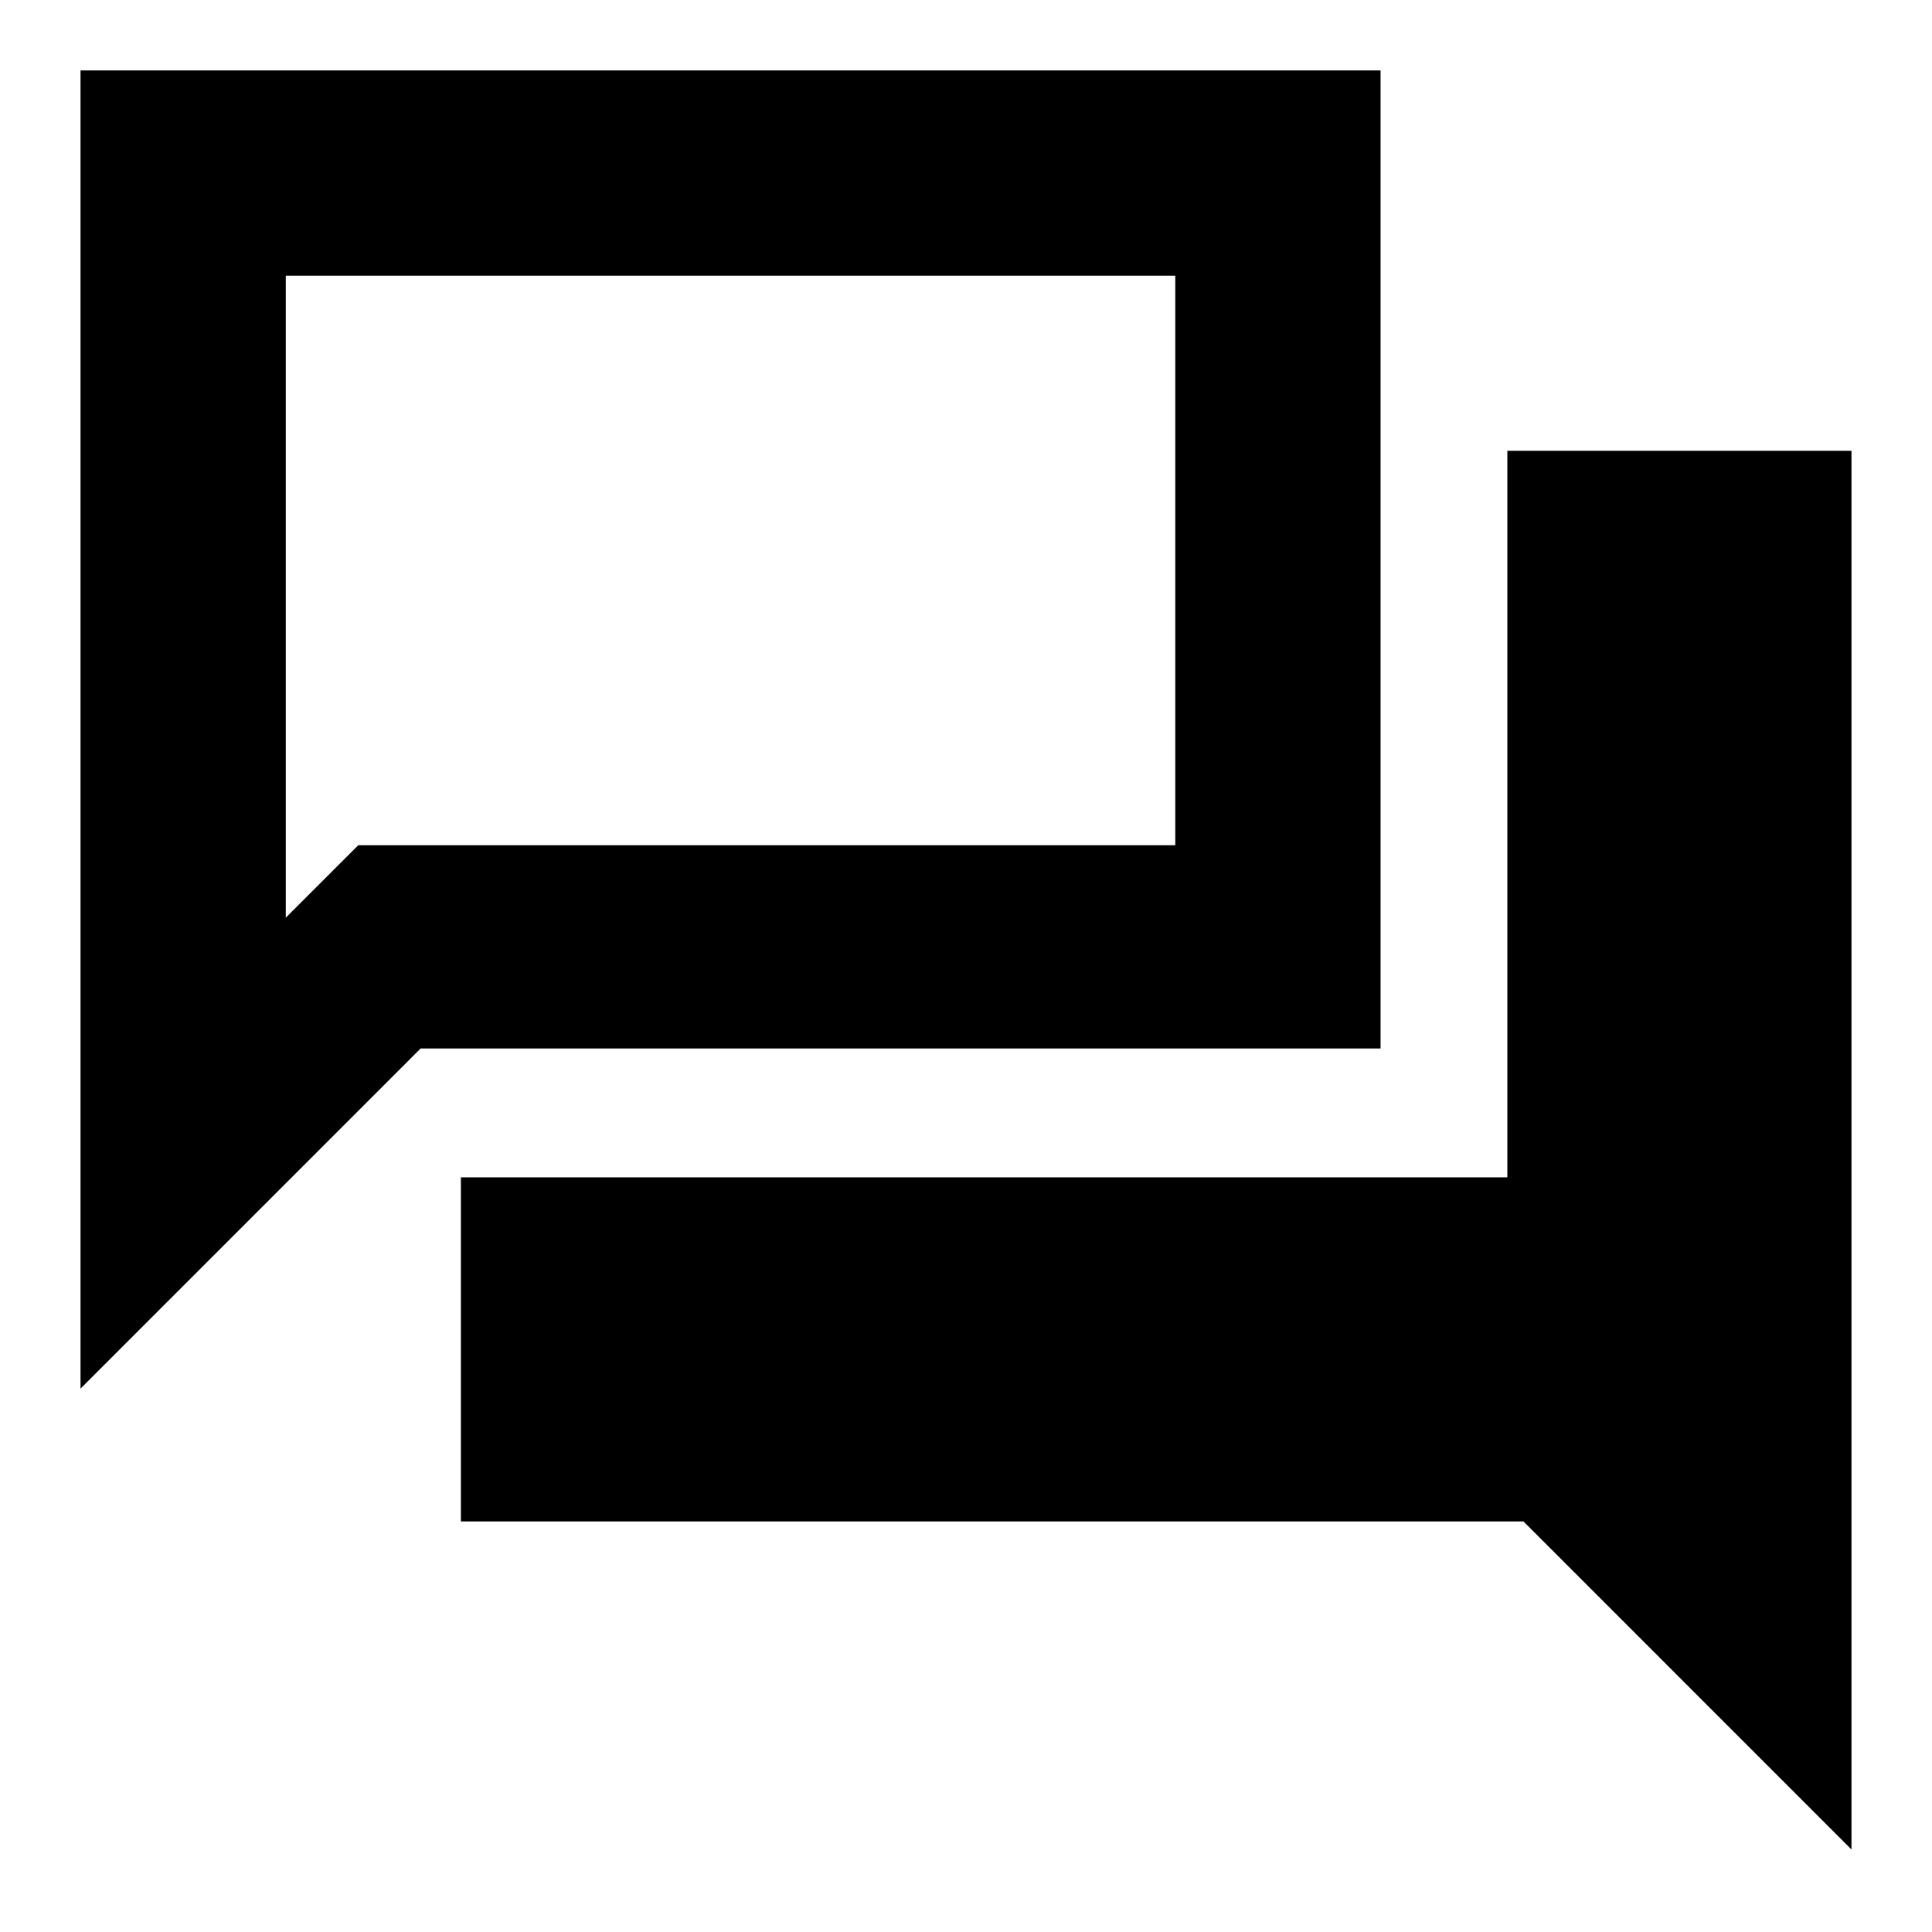 <svg xmlns="http://www.w3.org/2000/svg" height="40" width="40"><path d="M1.667 28.75V1.458H28.583V21.708H8.708ZM9.542 31.5V24.375H31.208V9.333H38.333V38.292L31.542 31.5ZM24.333 5.708H5.917V19L7.417 17.5H24.333ZM5.917 5.708V17.5V19Z"/></svg>